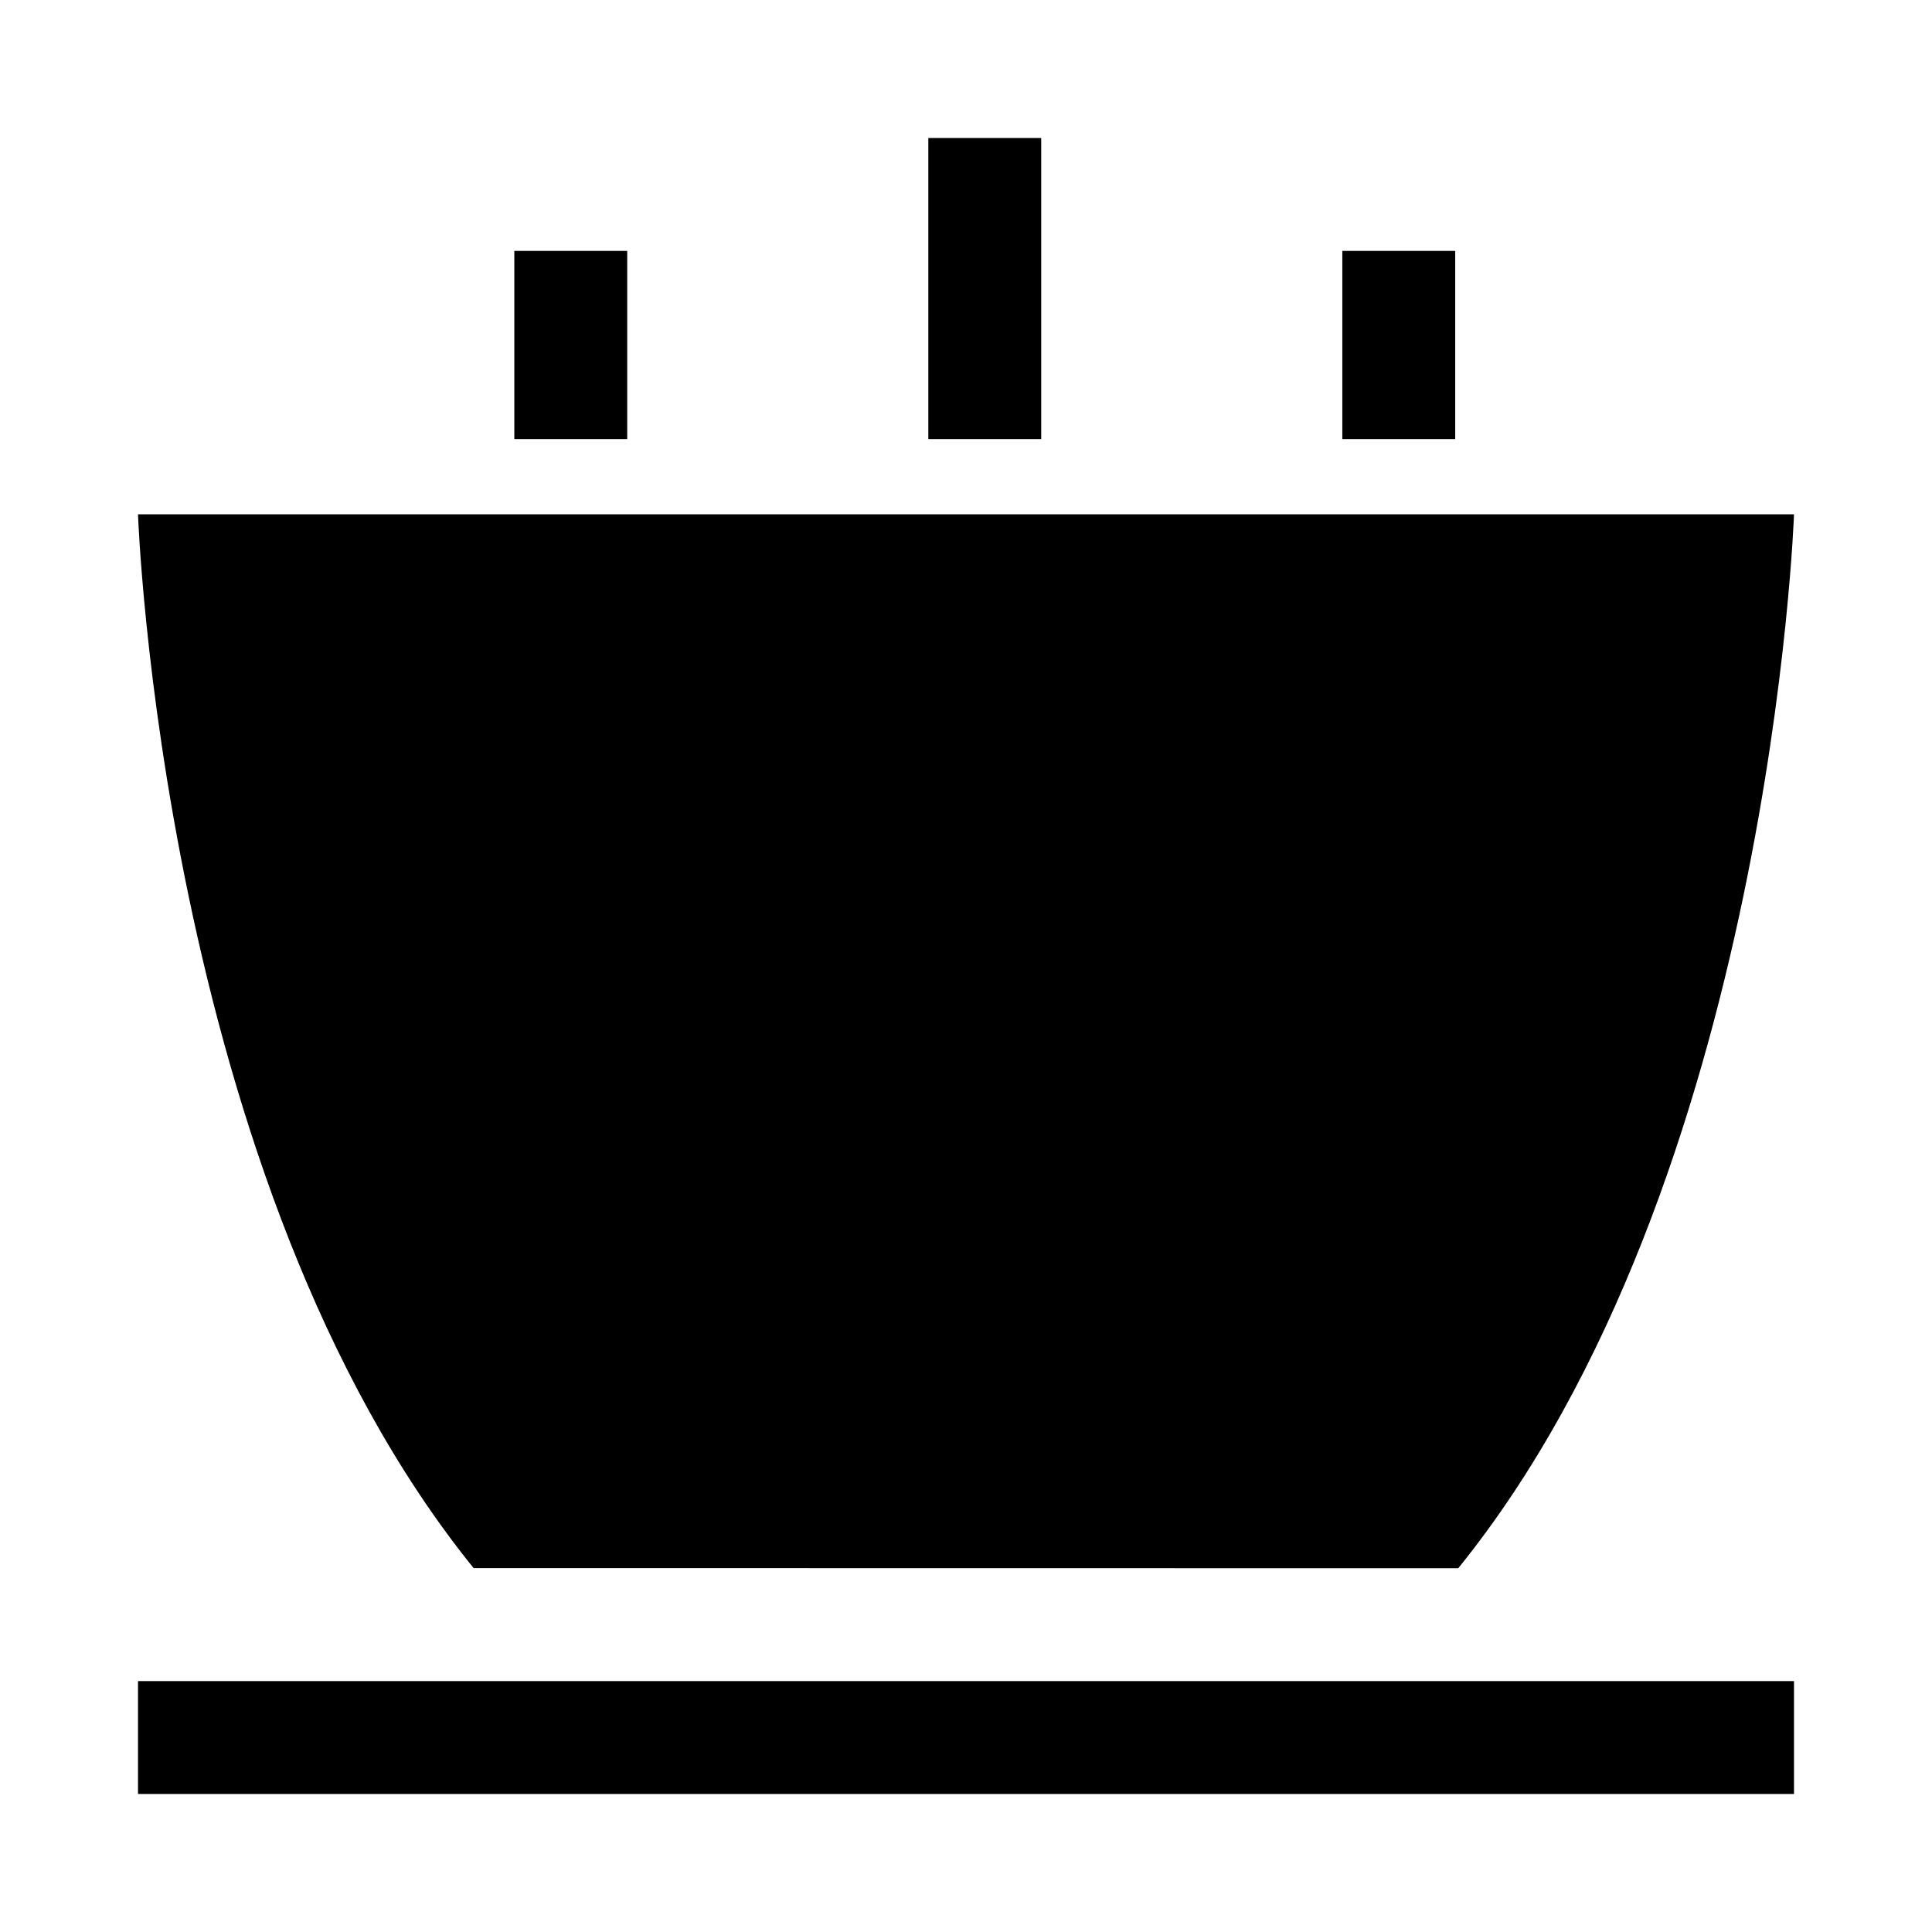 <?xml version="1.0" standalone="no"?><!DOCTYPE svg PUBLIC "-//W3C//DTD SVG 1.1//EN" "http://www.w3.org/Graphics/SVG/1.1/DTD/svg11.dtd"><svg t="1647002840081" class="icon" viewBox="0 0 1024 1024" version="1.1" xmlns="http://www.w3.org/2000/svg" p-id="1584" xmlns:xlink="http://www.w3.org/1999/xlink" width="200" height="200"><defs><style type="text/css"></style></defs><path d="M551.863 73.143h-59.831v159.598h59.831z m219.429 59.831h-59.831v99.767h59.831z m-438.857 0h-59.831v99.767h59.831zM73.143 950.857h877.714v-59.831H73.143z m699.758-119.662C938.496 626.542 950.857 272.603 950.857 272.603H73.143s12.361 353.865 177.883 558.519z" fill="currentColor" p-id="1585"></path></svg>